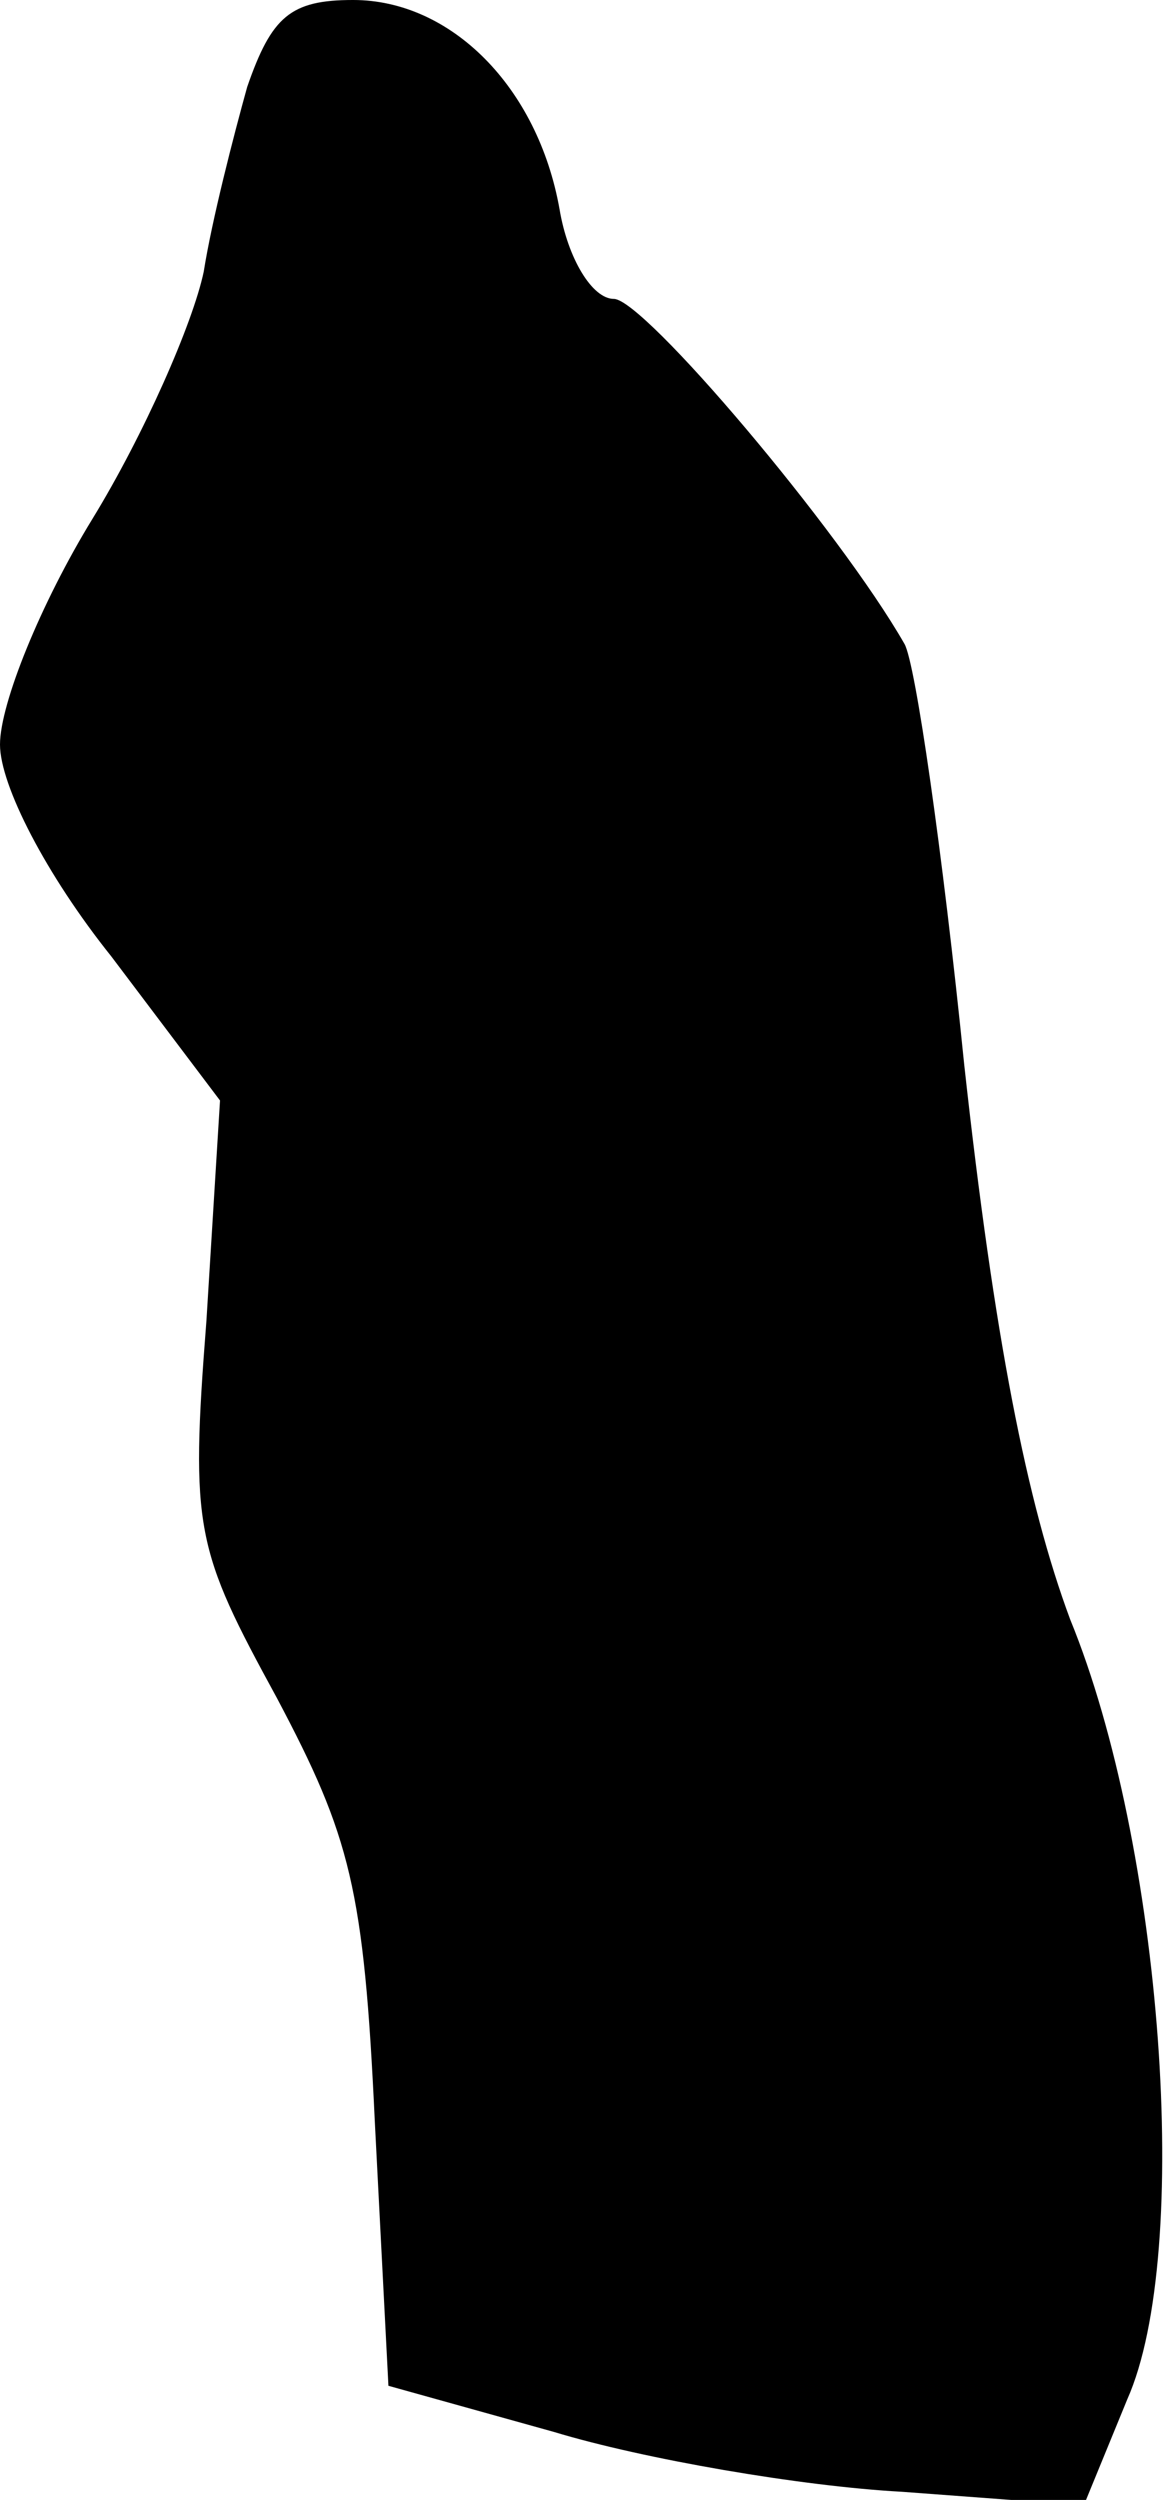 <?xml version="1.0" standalone="no"?>
<!DOCTYPE svg PUBLIC "-//W3C//DTD SVG 20010904//EN"
 "http://www.w3.org/TR/2001/REC-SVG-20010904/DTD/svg10.dtd">
<svg version="1.0" xmlns="http://www.w3.org/2000/svg"
 width="43pt" height="92pt" viewBox="0 0 43 92"
 preserveAspectRatio="xMidYMid meet">
<g transform="translate(0,92) scale(0.1,-0.1)"
fill="#000000" stroke="none">
<path fill="#000000" stroke="none" d="M91 888 c-5 -18 -13 -49 -16 -68 -4
-19 -22 -60 -41 -91 -19 -31 -34 -68 -34 -83 0 -15 17 -48 41 -78 l40 -53 -5
-81 c-6 -77 -4 -84 26 -139 27 -51 32 -70 36 -156 l5 -97 61 -17 c33 -10 91
-20 128 -22 l67 -5 16 39 c24 54 13 204 -21 287 -16 43 -28 104 -39 204 -8 79
-18 148 -22 155 -24 42 -96 127 -107 127 -8 0 -17 15 -20 33 -8 45 -40 77 -76
77 -23 0 -30 -6 -39 -32z"/>
</g>
</svg>

